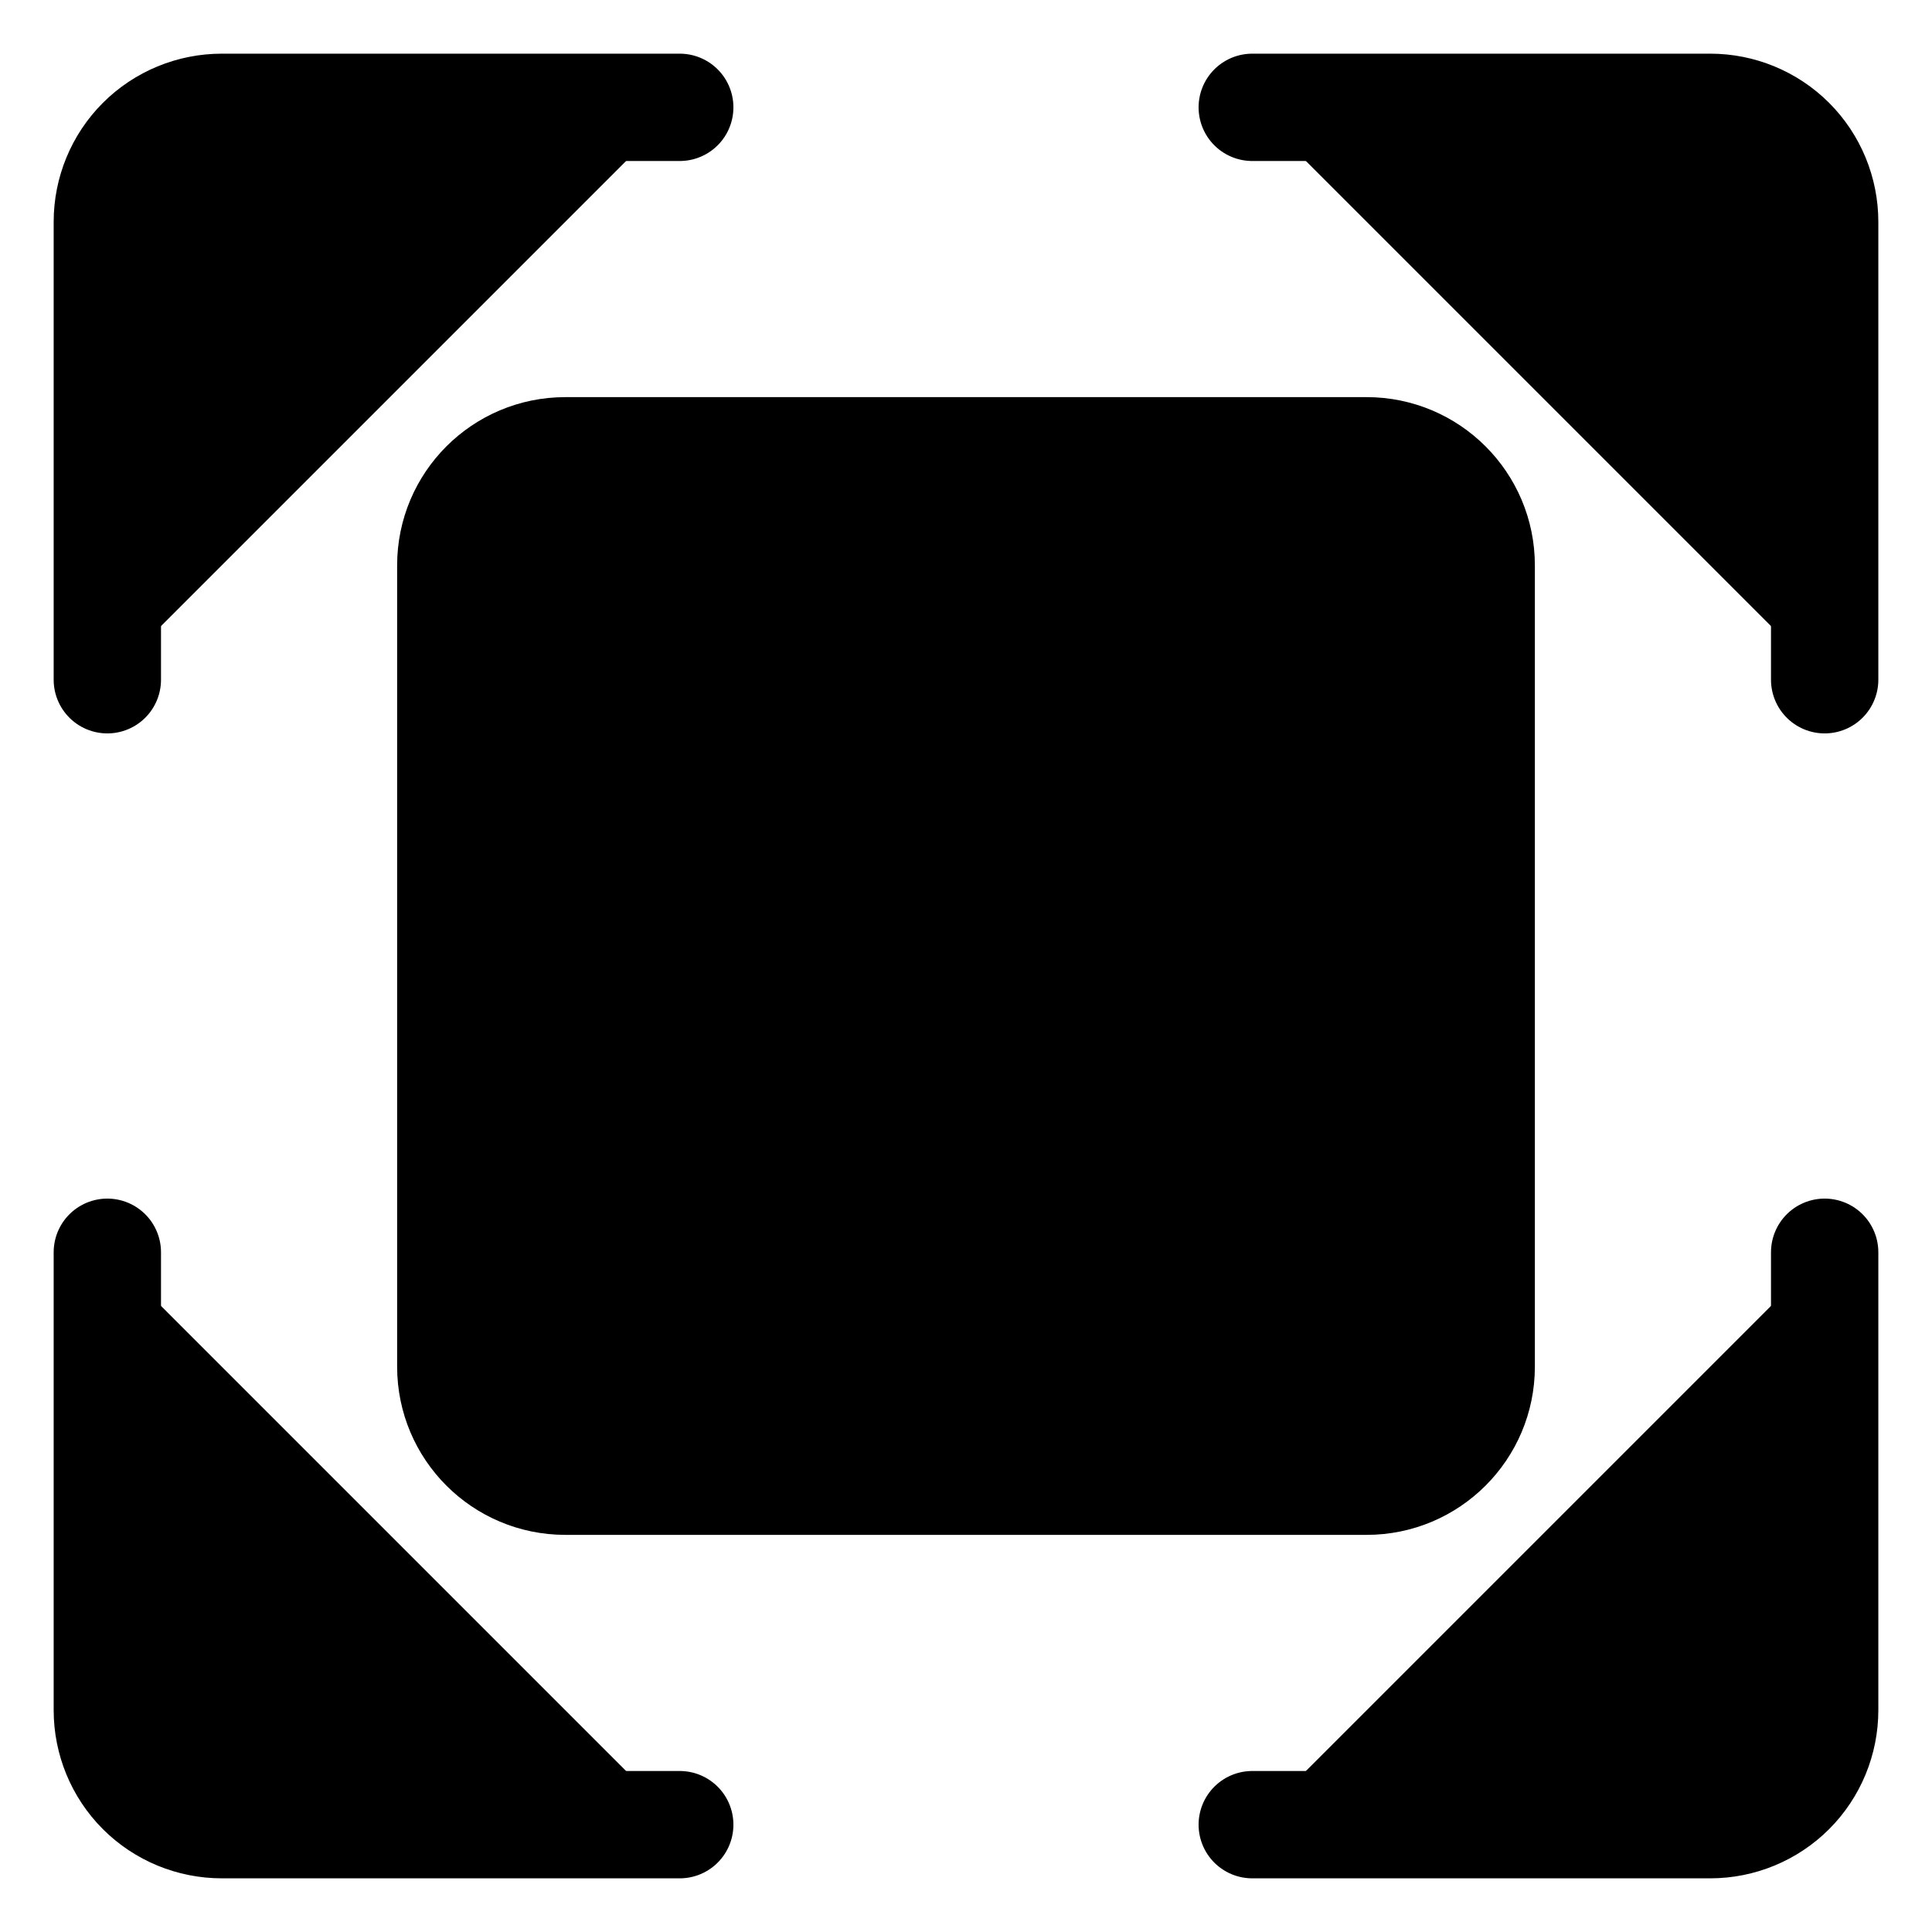 <svg width="18" height="18" viewBox="0 0 18 18" fill="currentColor" xmlns="http://www.w3.org/2000/svg">
<path d="M12.733 4.2H5.267C4.678 4.2 4.2 4.678 4.2 5.267V12.733C4.2 13.322 4.678 13.8 5.267 13.8H12.733C13.322 13.8 13.8 13.322 13.8 12.733V5.267C13.8 4.678 13.322 4.2 12.733 4.2Z" fill="currentColor"/>
<path d="M1 6.333V2.067C1 1.784 1.112 1.512 1.312 1.312C1.512 1.112 1.784 1 2.067 1H6.333M17 6.333V2.067C17 1.784 16.888 1.512 16.688 1.312C16.488 1.112 16.216 1 15.934 1H11.667M1 11.667V15.933C1 16.216 1.112 16.488 1.312 16.688C1.512 16.888 1.784 17 2.067 17H6.333M17 11.667V15.933C17 16.216 16.888 16.488 16.688 16.688C16.488 16.888 16.216 17 15.934 17H11.667M5.267 4.2H12.733C13.322 4.2 13.8 4.678 13.8 5.267V12.733C13.8 13.322 13.322 13.8 12.733 13.8H5.267C4.677 13.8 4.2 13.322 4.2 12.733V5.267C4.2 4.678 4.677 4.2 5.267 4.2Z" stroke="currentColor" stroke-linecap="round" stroke-linejoin="round" vector-effect="non-scaling-stroke"/>
</svg>
